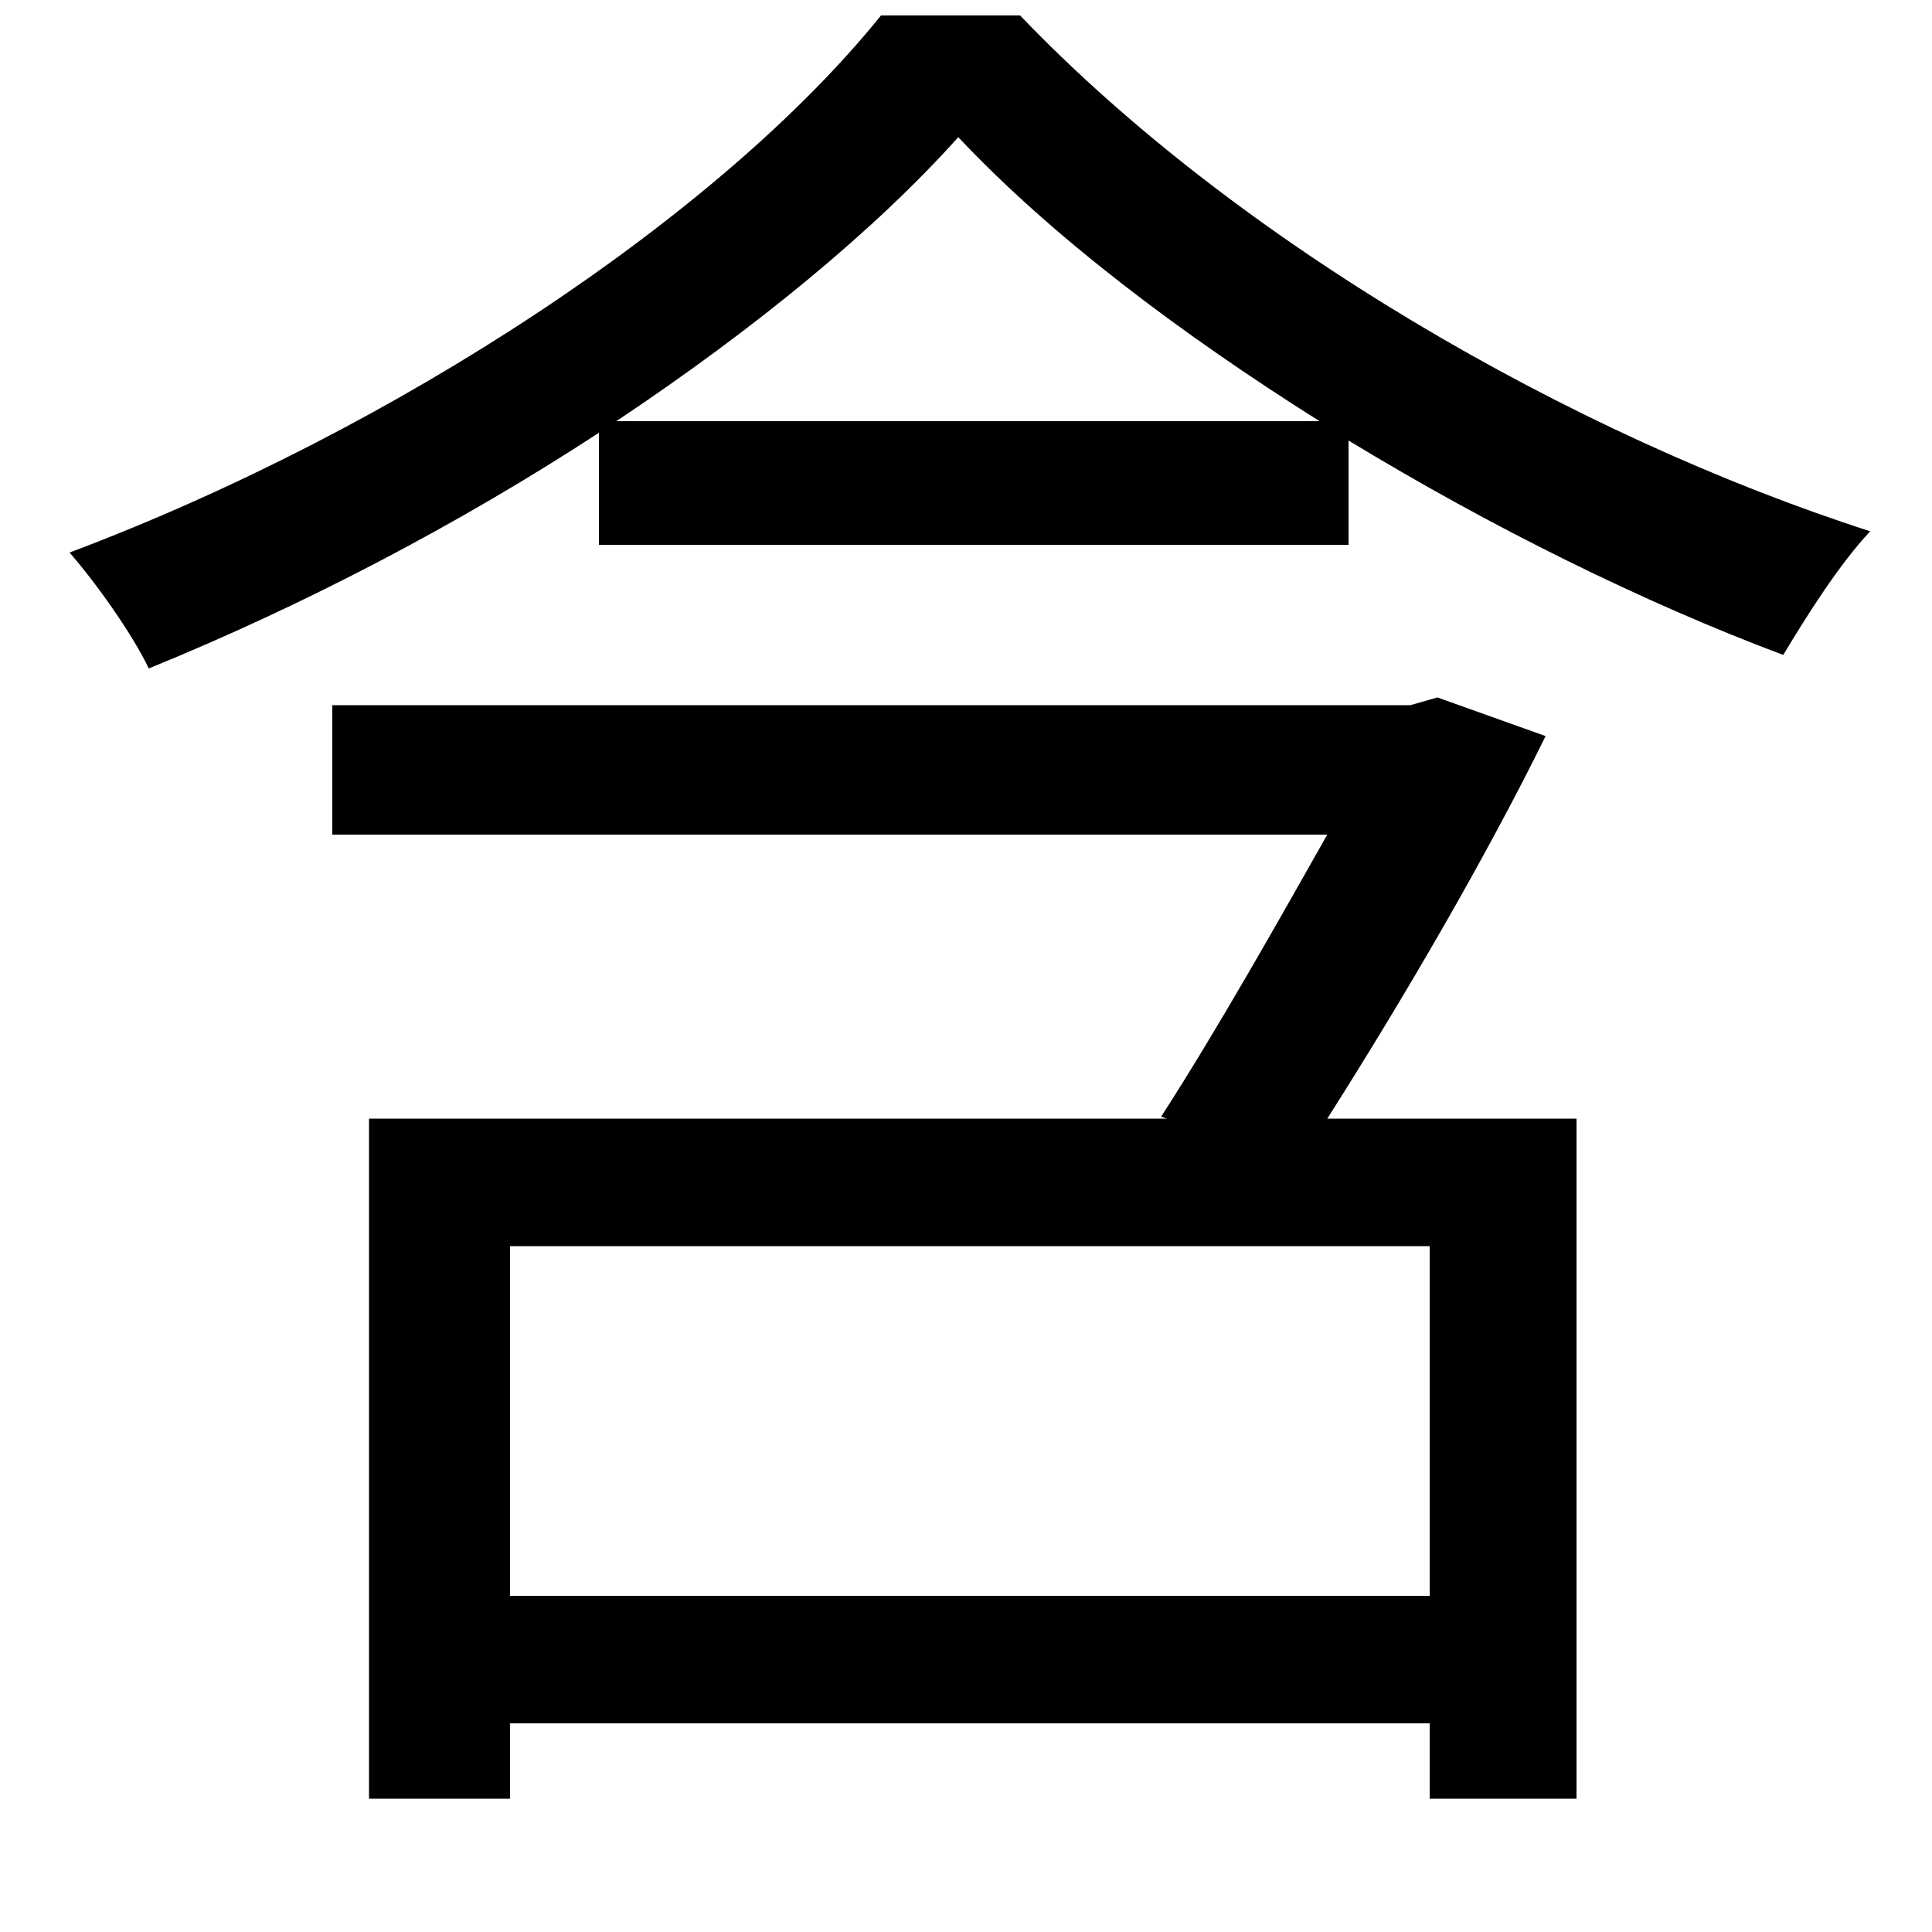 <svg xmlns="http://www.w3.org/2000/svg"
    viewBox="0 0 1000 1000">
  <!--
© 2014-2021 Adobe (http://www.adobe.com/).
Noto is a trademark of Google Inc.
This Font Software is licensed under the SIL Open Font License, Version 1.1. This Font Software is distributed on an "AS IS" BASIS, WITHOUT WARRANTIES OR CONDITIONS OF ANY KIND, either express or implied. See the SIL Open Font License for the specific language, permissions and limitations governing your use of this Font Software.
http://scripts.sil.org/OFL
  -->
<path d="M310 224L310 282 698 282 698 228C772 273 851 312 923 339 935 319 952 292 968 275 813 225 640 125 528 8L456 8C373 111 206 222 36 286 50 302 69 329 77 346 158 313 238 271 310 224ZM496 71C544 122 610 172 683 218L319 218C391 170 453 119 496 71ZM191 579L191 931 264 931 264 892 740 892 740 931 816 931 816 579 687 579C727 516 769 444 800 381L744 361 730 365 172 365 172 432 687 432C661 478 630 533 601 578L604 579ZM264 826L264 645 740 645 740 826Z"/>
</svg>